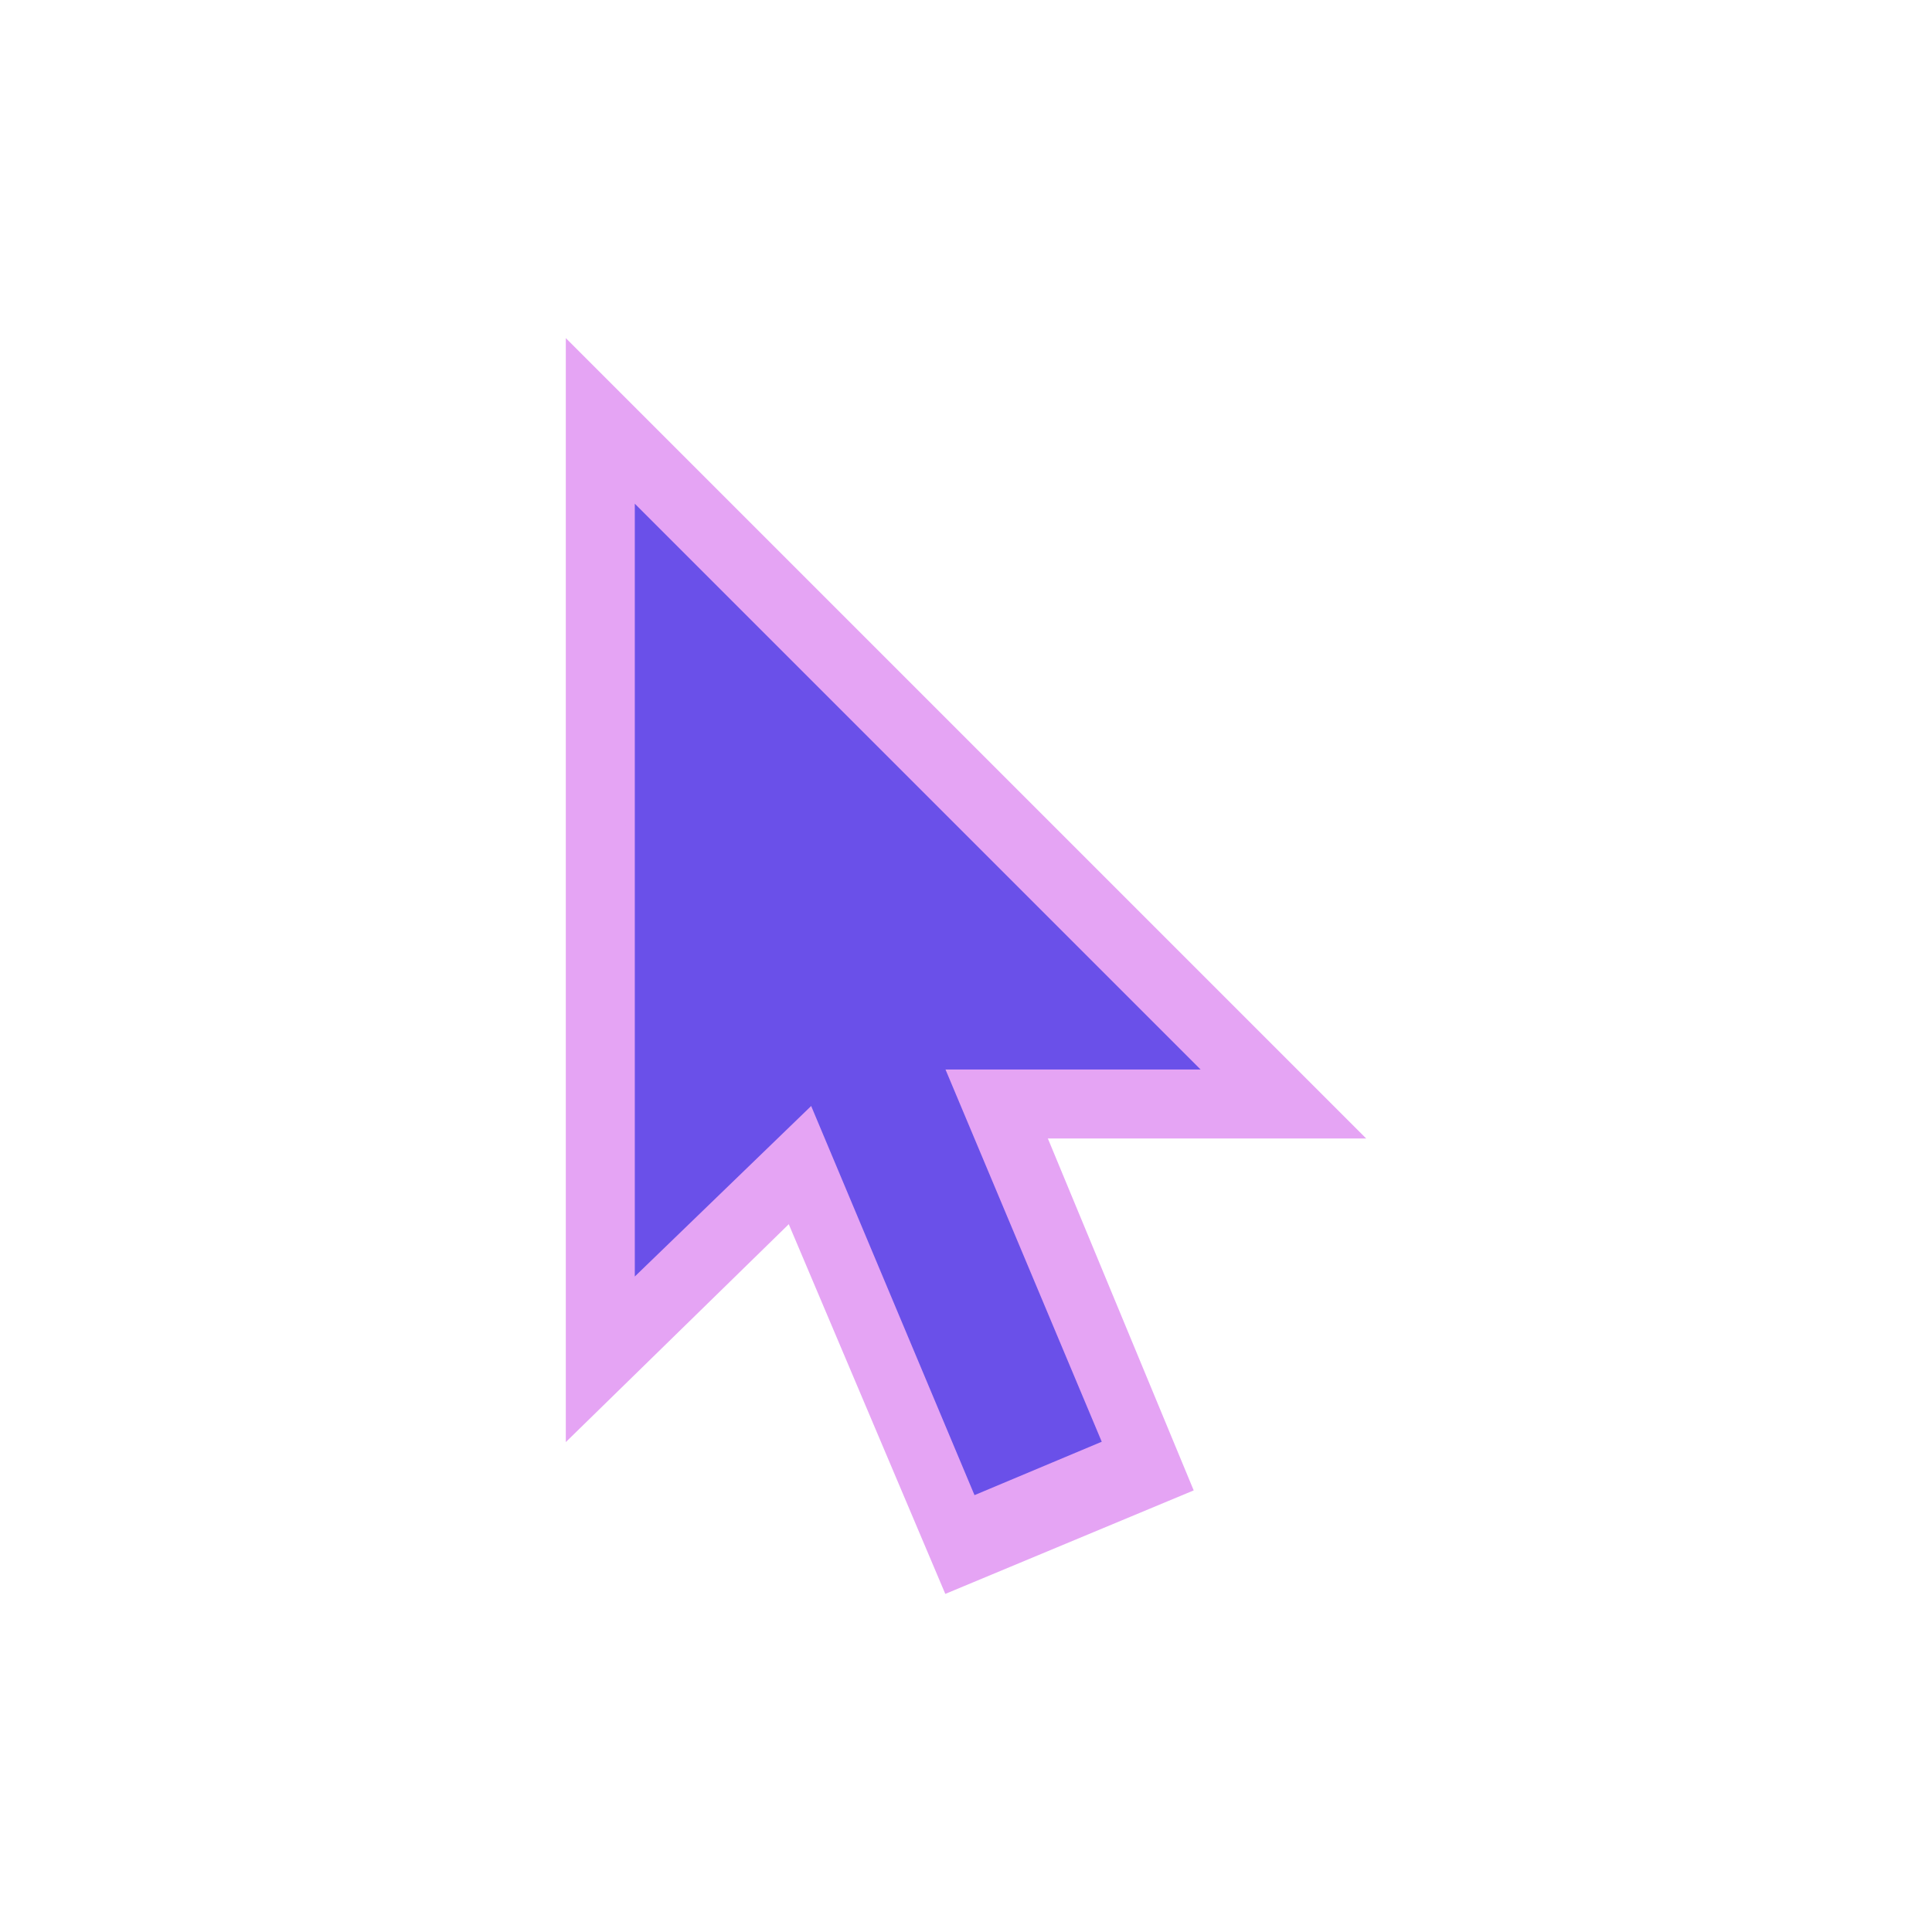 <?xml version="1.0" encoding="utf-8"?>
<!-- Generator: Adobe Illustrator 18.0.0, SVG Export Plug-In . SVG Version: 6.00 Build 0)  -->
<!DOCTYPE svg PUBLIC "-//W3C//DTD SVG 1.1//EN" "http://www.w3.org/Graphics/SVG/1.1/DTD/svg11.dtd">
<svg version="1.1" id="Layer_1" xmlns="http://www.w3.org/2000/svg" xmlns:xlink="http://www.w3.org/1999/xlink" x="0px" y="0px"
	 viewBox="0 0 28 28" enable-background="new 0 0 28 28" xml:space="preserve">
<polygon fill="#e5a4f4" points="8.2,20.9 8.2,4.9 19.8,16.5 13,16.5 12.6,16.6 "/>
<polygon fill="#e5a4f4" points="17.3,21.6 13.7,23.1 9,12 12.7,10.5 "/>
<rect fill="#6a50e9" x="12.5" y="13.6" transform="matrix(0.922 -0.387 0.387 0.922 -5.761 6.591)" width="2" height="8"/>
<polygon fill="#6a50e9" points="9.2,7.3 9.2,18.5 12.2,15.6 12.6,15.5 17.4,15.5 "/>
</svg>
